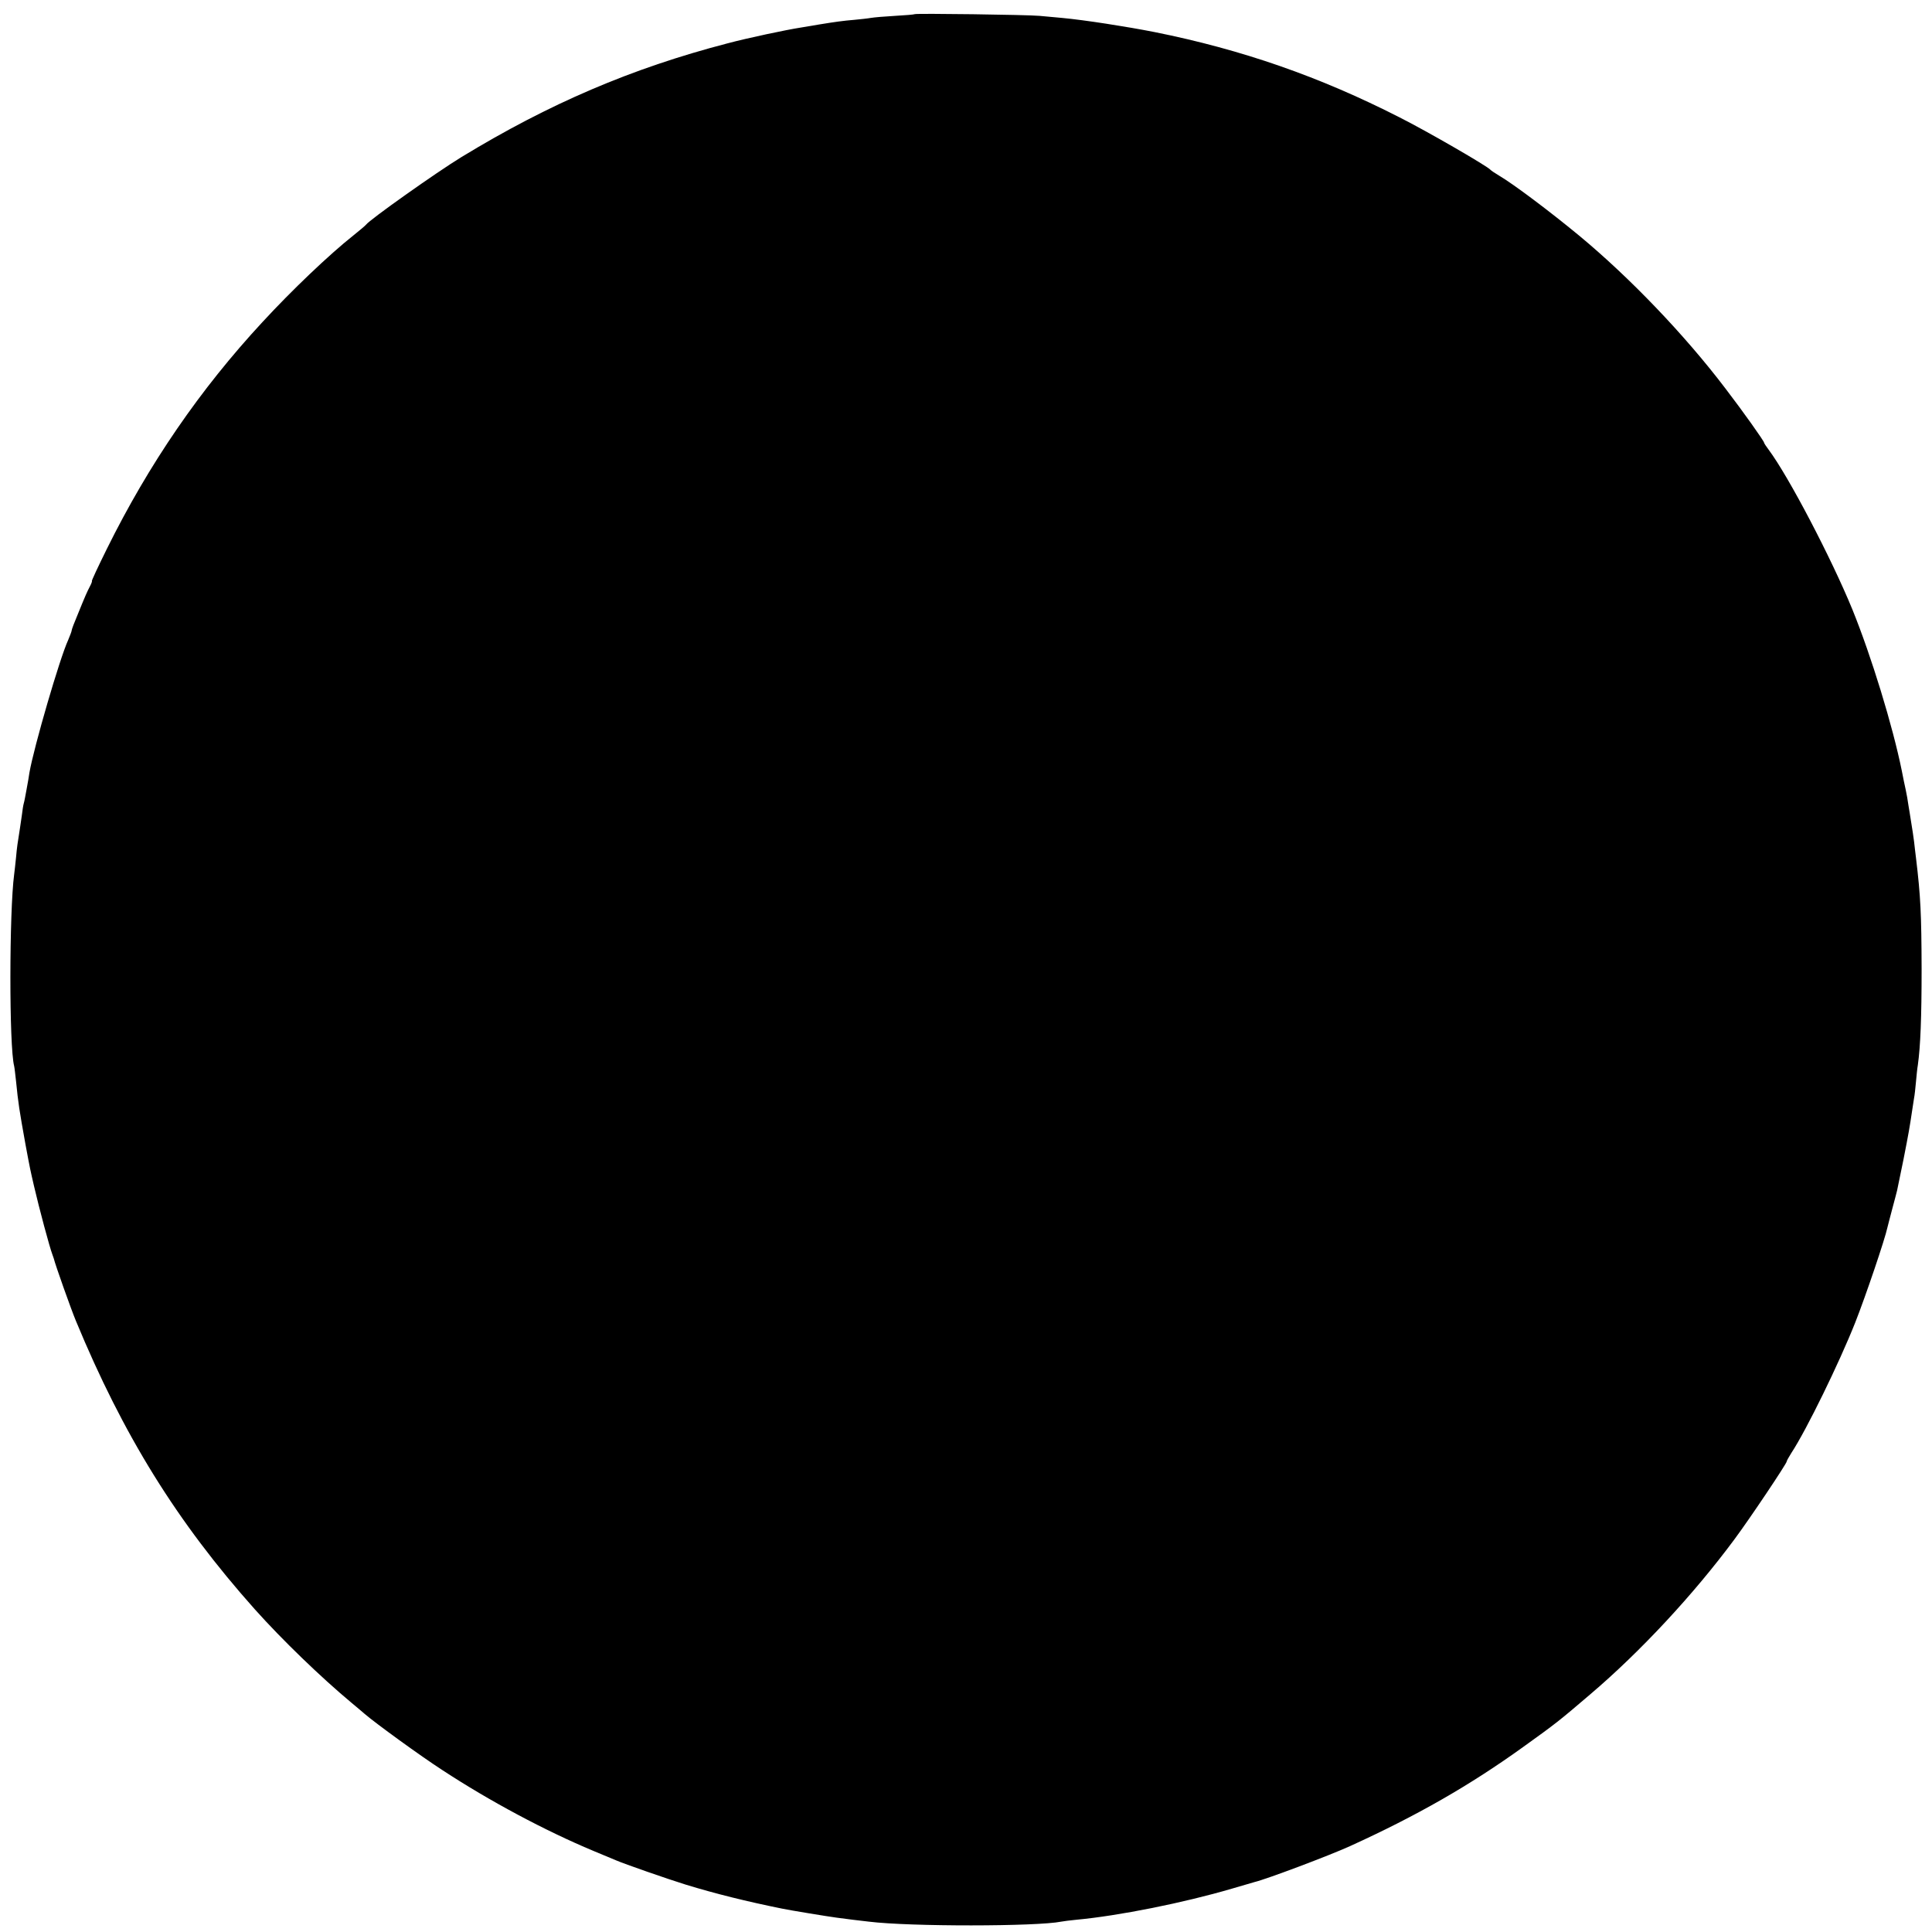 <?xml version="1.0" standalone="no"?>
<!DOCTYPE svg PUBLIC "-//W3C//DTD SVG 20010904//EN"
 "http://www.w3.org/TR/2001/REC-SVG-20010904/DTD/svg10.dtd">
<svg version="1.0" xmlns="http://www.w3.org/2000/svg"
 width="1024pt" height="1024pt" viewBox="0 0 1024 1024"
 preserveAspectRatio="xMidYMid meet">
<g transform="translate(0,1024) scale(0.1,-0.1)"
fill="#000000" stroke="none">
<path d="M4848 10165 c-2 -2 -48 -6 -103 -9 -55 -3 -113 -8 -130 -11 -16 -3
-55 -7 -86 -10 -61 -5 -103 -11 -189 -25 -30 -5 -73 -12 -95 -16 -78 -12 -281
-55 -390 -84 -507 -132 -944 -319 -1410 -603 -131 -80 -487 -332 -505 -358 -3
-4 -32 -29 -66 -56 -130 -103 -328 -292 -482 -459 -331 -357 -603 -753 -826
-1204 -46 -93 -82 -170 -79 -170 2 0 -2 -12 -10 -27 -16 -31 -23 -46 -66 -152
-17 -40 -31 -77 -31 -82 0 -5 -9 -28 -19 -52 -44 -95 -181 -565 -205 -702 -2
-16 -9 -56 -15 -88 -6 -33 -12 -66 -15 -75 -3 -10 -7 -37 -10 -62 -4 -25 -8
-58 -11 -75 -12 -75 -15 -94 -20 -150 -3 -33 -8 -73 -10 -90 -26 -197 -27
-912 0 -1015 2 -8 6 -44 10 -80 12 -120 17 -151 50 -335 25 -135 26 -137 45
-220 28 -121 83 -326 98 -365 3 -8 6 -17 7 -20 8 -34 92 -270 117 -330 251
-607 536 -1067 949 -1530 144 -161 350 -360 512 -495 27 -22 58 -49 70 -59 58
-50 296 -223 412 -298 250 -164 544 -321 800 -428 55 -23 109 -45 120 -50 41
-18 273 -99 370 -129 157 -48 322 -89 510 -127 37 -8 250 -43 290 -48 22 -3
60 -8 85 -11 25 -3 63 -7 85 -10 218 -27 891 -26 1020 0 11 2 47 7 80 10 226
21 570 90 825 165 58 17 112 33 120 35 63 15 395 140 505 190 354 161 637 323
920 527 170 122 188 136 354 278 267 227 548 530 763 820 84 113 278 403 278
414 0 4 11 23 24 44 81 123 255 480 339 692 56 142 158 443 171 505 3 11 14
56 26 100 12 44 23 87 25 95 2 8 17 83 34 165 28 143 32 166 46 260 3 22 8 51
10 65 3 14 7 52 10 85 3 33 7 74 10 90 14 99 20 254 20 510 -1 290 -5 383 -30
590 -3 22 -7 60 -10 85 -3 25 -10 70 -15 100 -5 30 -11 72 -15 93 -3 22 -9 58
-14 80 -5 23 -15 69 -21 102 -48 237 -161 606 -262 855 -112 273 -338 705
-444 847 -13 17 -24 34 -24 37 0 8 -112 166 -204 286 -217 286 -510 591 -777
812 -155 128 -348 273 -423 317 -23 14 -43 27 -46 31 -14 18 -333 203 -484
279 -420 214 -832 358 -1296 451 -147 29 -371 64 -490 75 -36 3 -90 8 -120 11
-62 6 -657 14 -662 9z"/>
</g>
</svg>
